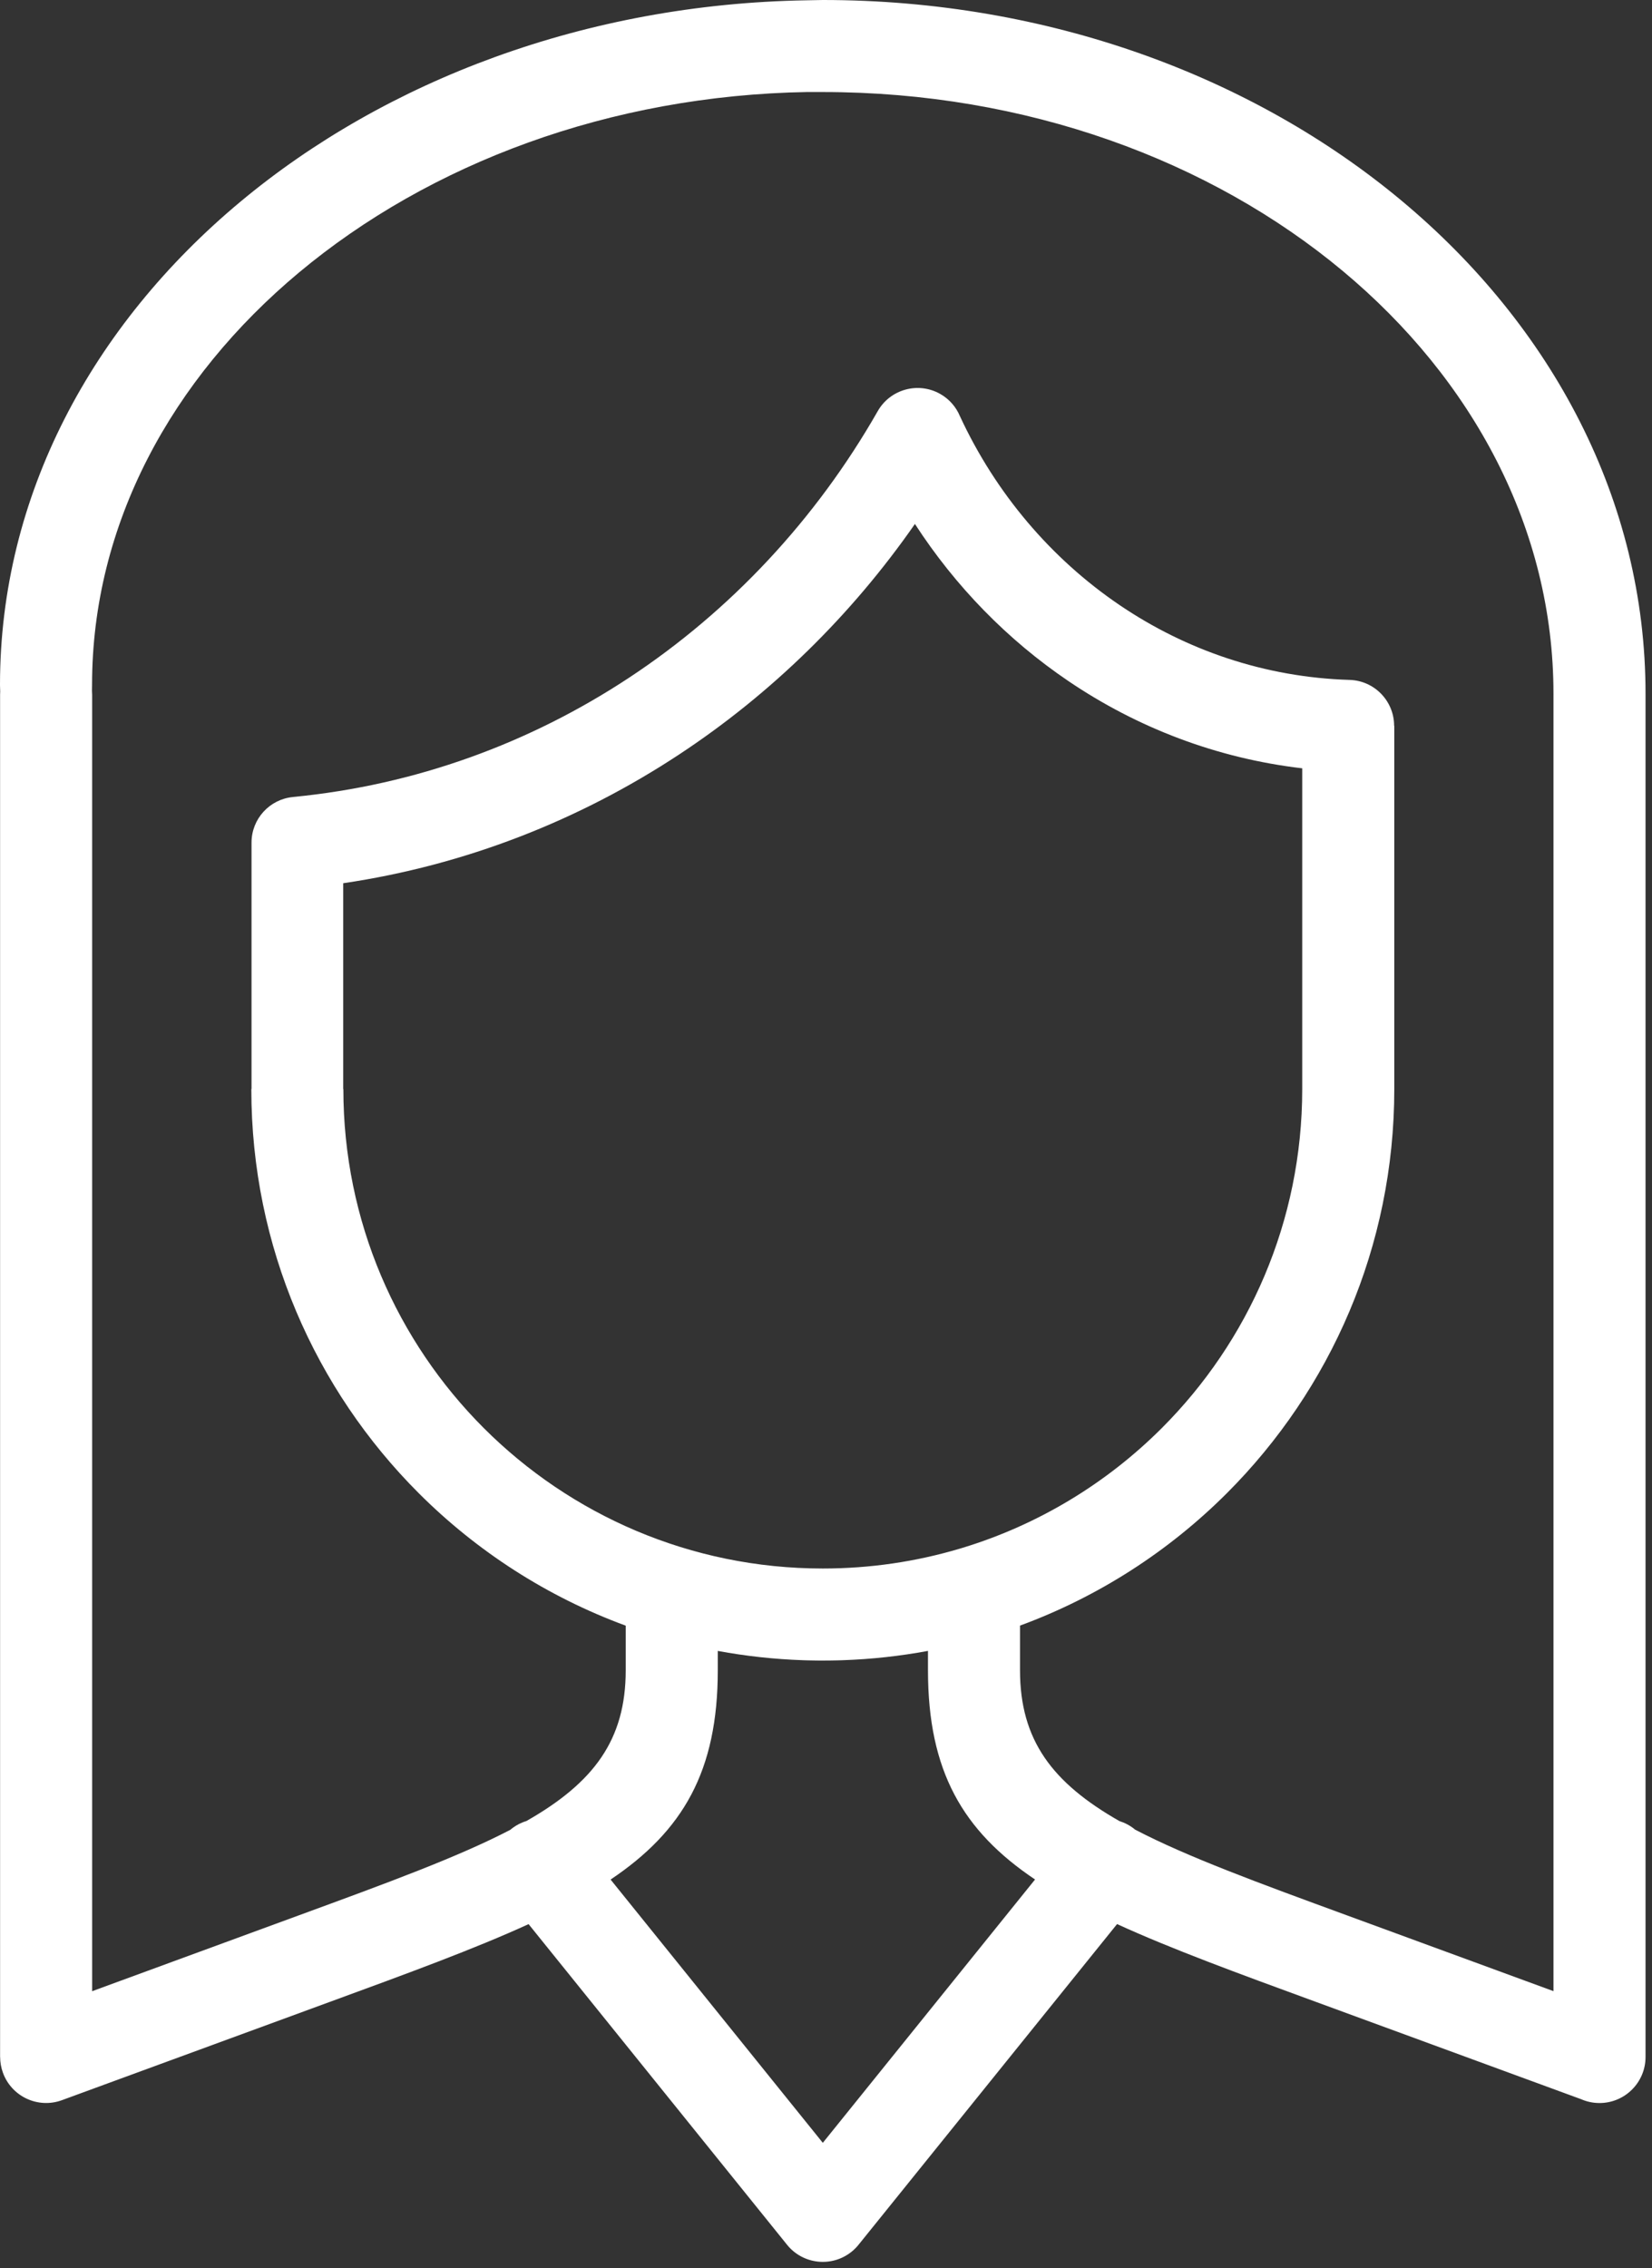 <svg width="59" height="81" viewBox="0 0 59 81" fill="none" xmlns="http://www.w3.org/2000/svg">
<rect x="0" y="0" width="59" height="81" fill="#333333" stroke="none"/>
<path d="M29.386 0C37.435 0 44.742 2.736 50.047 7.159C55.436 11.652 58.769 17.878 58.769 24.772L58.769 24.795V73.46C58.769 74.368 58.032 75.104 57.125 75.104C56.892 75.104 56.671 75.055 56.471 74.968C53.314 73.81 50.158 72.65 47.001 71.493C44.19 70.464 41.828 69.598 39.895 68.713L30.681 80.142C30.605 80.241 30.515 80.333 30.413 80.415C29.707 80.982 28.675 80.87 28.108 80.164L18.878 68.715C16.946 69.599 14.585 70.464 11.776 71.493C8.588 72.662 5.4 73.833 2.212 75.002C1.361 75.314 0.418 74.877 0.106 74.026C0.038 73.84 0.005 73.649 0.005 73.461H0.003V24.81C0.003 24.772 0.005 24.735 0.007 24.697C0.003 24.466 0 24.578 0 24.454C0 17.708 3.286 11.627 8.577 7.211C13.779 2.87 20.937 0.142 28.795 0.011C29.24 0.004 29.334 0 29.386 0V0ZM36.966 67.121C34.381 65.385 33.142 63.247 33.142 59.65V58.957C32.148 59.142 31.128 59.255 30.088 59.29C30.047 59.291 30.006 59.293 29.965 59.294C29.936 59.295 29.907 59.295 29.878 59.296C29.805 59.298 29.732 59.299 29.659 59.3L29.639 59.3C29.555 59.301 29.471 59.302 29.386 59.302C29.302 59.302 29.218 59.302 29.133 59.301L29.112 59.3C29.041 59.299 28.969 59.298 28.897 59.296C28.867 59.296 28.837 59.295 28.807 59.294C28.766 59.293 28.725 59.291 28.684 59.29C27.646 59.255 26.628 59.142 25.635 58.958V59.65C25.635 63.248 24.394 65.387 21.807 67.123L29.386 76.525L36.966 67.121V67.121ZM18.224 65.347C18.234 65.339 18.243 65.331 18.253 65.323C18.421 65.188 18.608 65.092 18.802 65.032C21.2 63.665 22.347 62.141 22.347 59.65V58.056C19.543 57.025 17.027 55.397 14.954 53.324C11.261 49.631 8.976 44.528 8.976 38.892H8.983L8.983 30.093C8.983 29.24 9.634 28.54 10.466 28.463V28.462C14.847 28.04 18.927 26.536 22.457 24.209C26.09 21.815 29.143 18.547 31.346 14.686C31.792 13.899 32.793 13.623 33.58 14.069C33.909 14.256 34.148 14.539 34.283 14.862C35.561 17.619 37.544 19.953 39.988 21.61C42.363 23.22 45.175 24.189 48.197 24.281C49.086 24.306 49.79 25.035 49.79 25.919H49.796V38.892C49.796 44.528 47.511 49.63 43.818 53.324C41.747 55.395 39.232 57.023 36.429 58.054V59.65C36.429 62.142 37.579 63.667 39.98 65.035C40.171 65.095 40.354 65.19 40.519 65.323C40.526 65.329 40.532 65.334 40.539 65.34C42.403 66.312 44.921 67.235 48.131 68.411C50.581 69.309 53.031 70.209 55.481 71.108V24.791H55.482L55.481 24.772C55.481 18.892 52.605 13.554 47.954 9.676C43.22 5.729 36.656 3.287 29.386 3.287C28.957 3.287 28.916 3.285 28.847 3.286C21.767 3.403 15.337 5.844 10.684 9.727C6.121 13.535 3.288 18.732 3.288 24.454C3.288 24.616 3.286 24.658 3.285 24.672C3.289 24.718 3.291 24.764 3.291 24.81V71.11C5.742 70.21 8.194 69.31 10.646 68.411C13.849 67.237 16.362 66.316 18.225 65.347H18.224ZM41.493 51C44.592 47.901 46.508 43.621 46.508 38.892V27.438C43.449 27.081 40.606 25.983 38.152 24.319C35.984 22.85 34.119 20.94 32.676 18.712C30.403 21.978 27.542 24.778 24.255 26.944C20.689 29.294 16.622 30.898 12.257 31.542L12.257 38.892H12.263C12.263 43.621 14.18 47.901 17.278 51C20.377 54.098 24.657 56.015 29.386 56.015C31.077 56.015 32.711 55.77 34.254 55.313C34.291 55.3 34.329 55.289 34.368 55.279C37.093 54.451 39.53 52.963 41.493 51H41.493Z" fill="white"/>
</svg>
